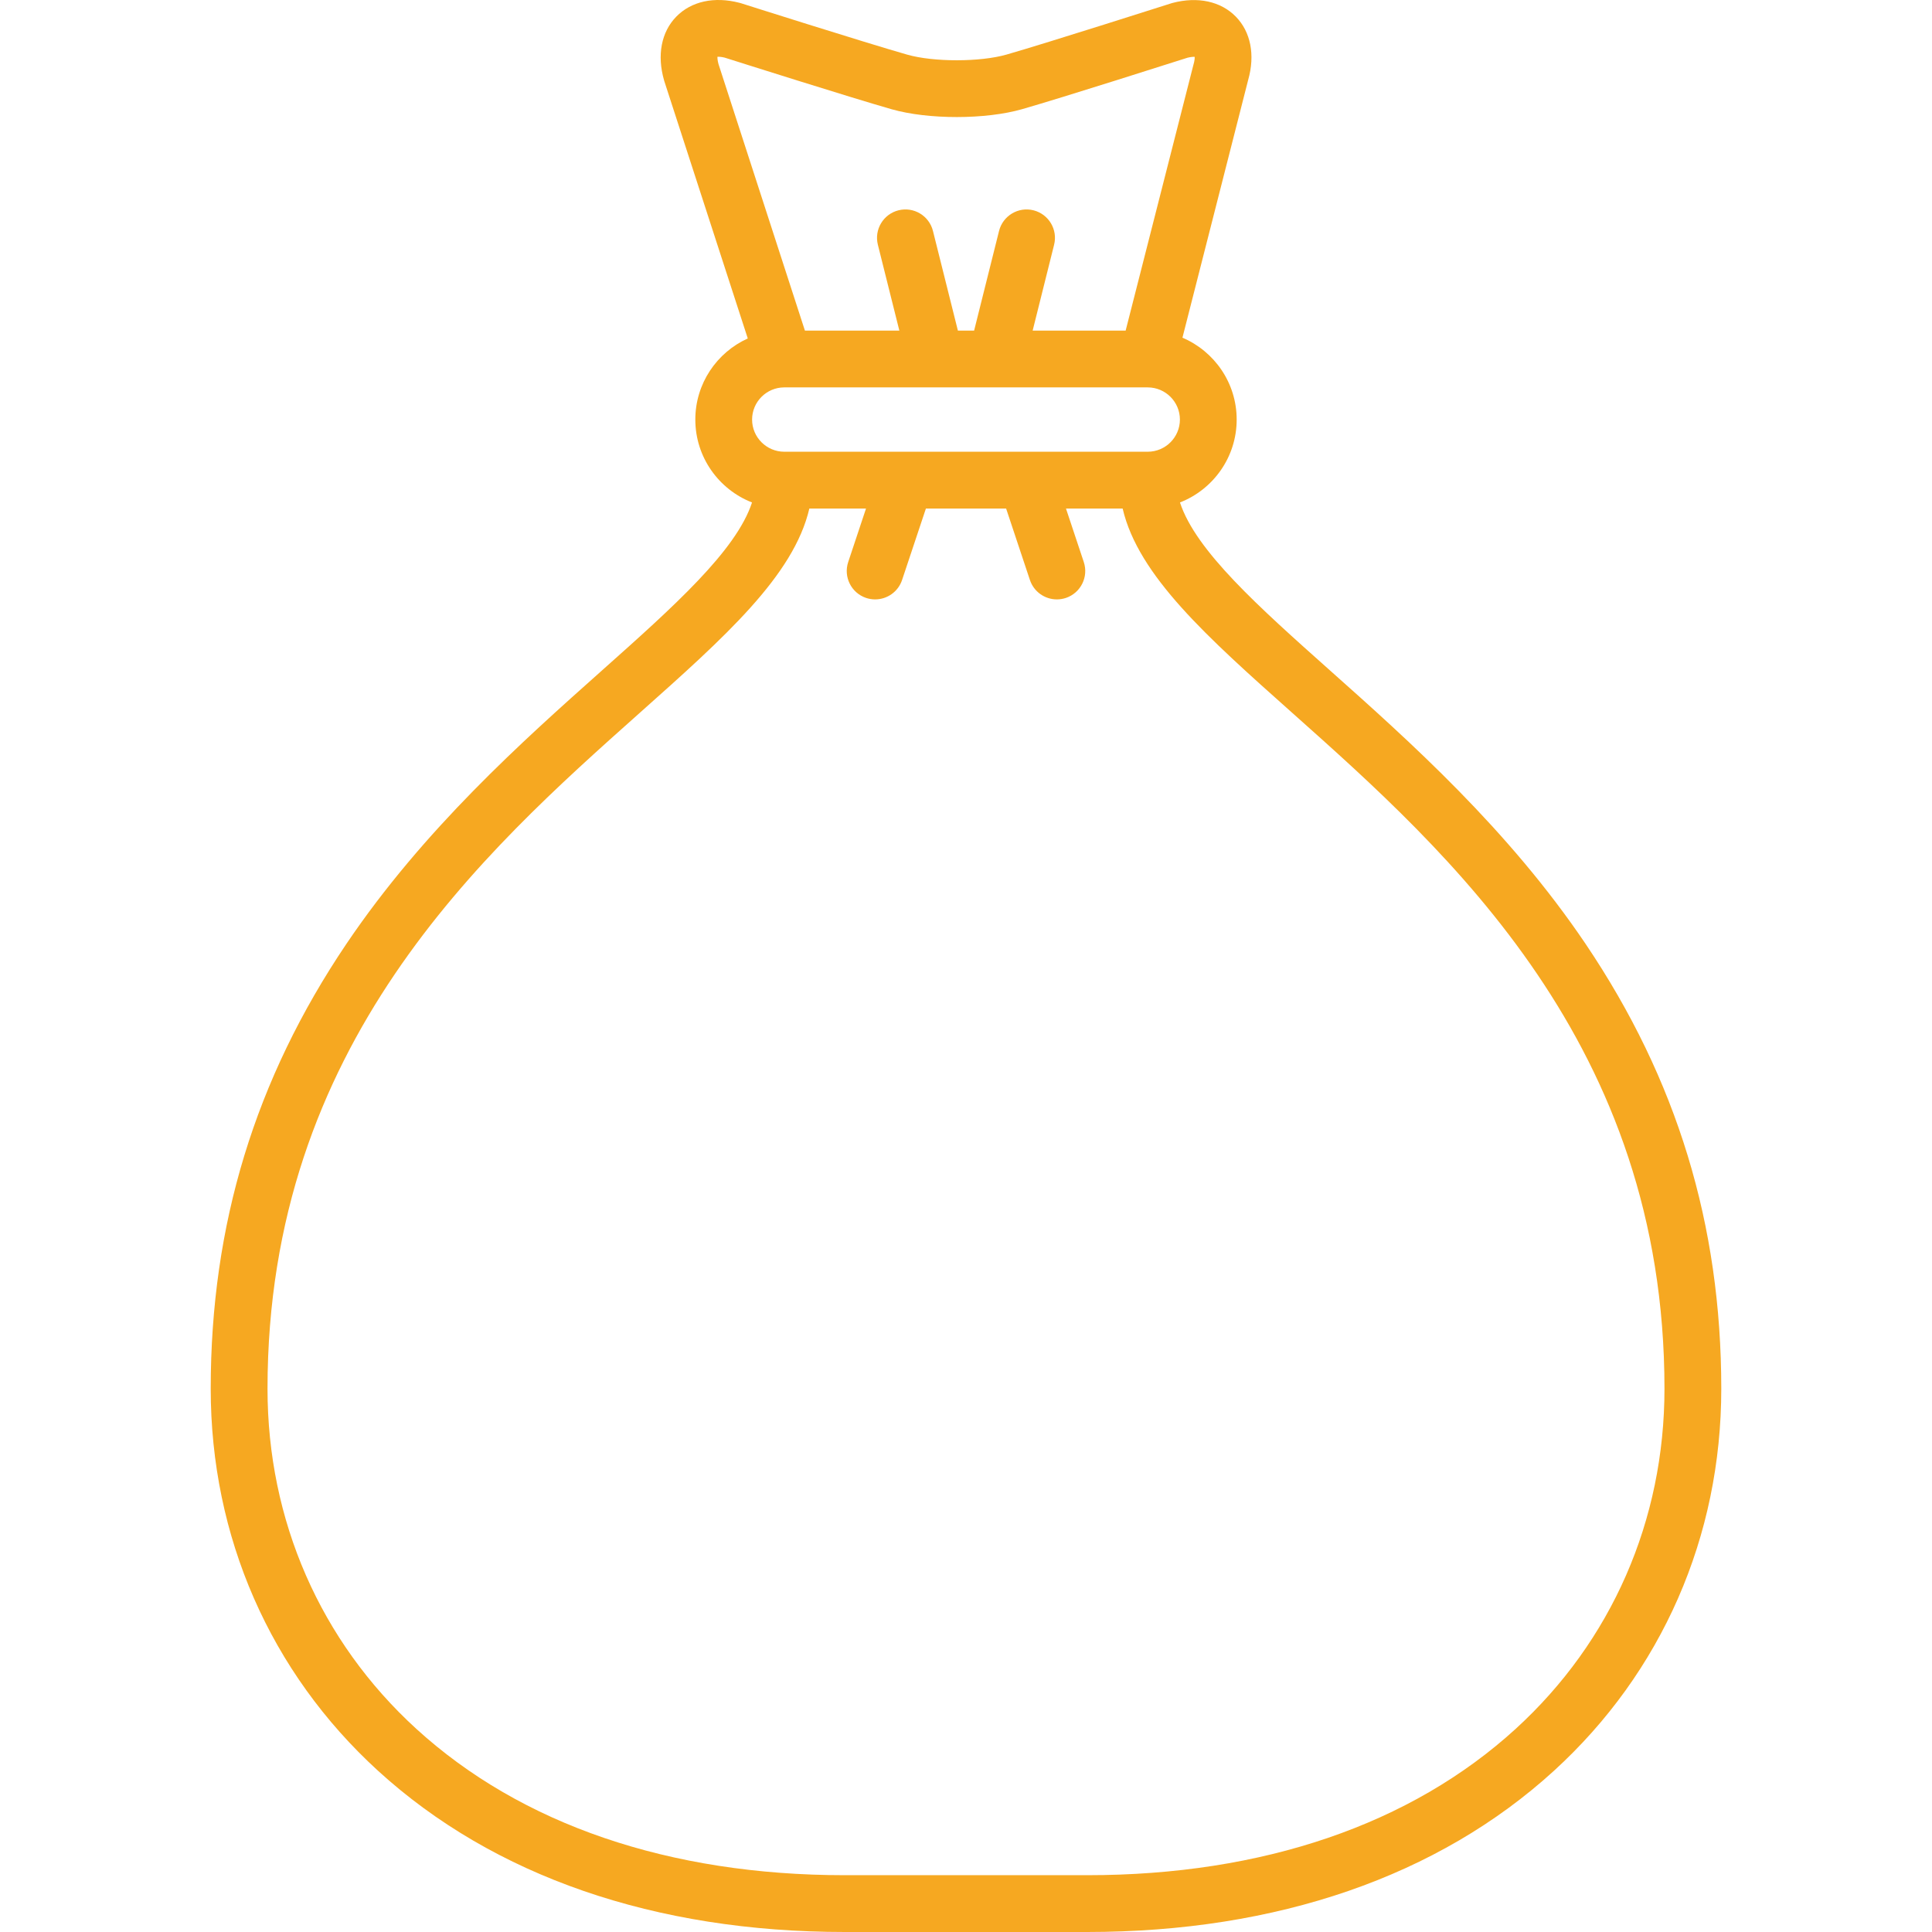 <?xml version="1.0" encoding="UTF-8" standalone="no"?><!DOCTYPE svg PUBLIC "-//W3C//DTD SVG 1.1//EN" "http://www.w3.org/Graphics/SVG/1.1/DTD/svg11.dtd"><svg width="100%" height="100%" viewBox="0 0 60 60" version="1.1" xmlns="http://www.w3.org/2000/svg" xmlns:xlink="http://www.w3.org/1999/xlink" xml:space="preserve" xmlns:serif="http://www.serif.com/" style="fill-rule:evenodd;clip-rule:evenodd;stroke-linejoin:round;stroke-miterlimit:1.414;"><g><path d="M49.245,29.318c-2.404,-3.564 -5.476,-6.302 -7.945,-8.501c-2.213,-1.972 -4.164,-3.711 -4.655,-5.213c1.03,-0.402 1.761,-1.404 1.761,-2.574c0,-1.141 -0.695,-2.122 -1.684,-2.543l2.042,-8.008c0.219,-0.774 0.079,-1.488 -0.384,-1.962c-0.465,-0.476 -1.182,-0.632 -1.965,-0.426c-0.015,0.004 -0.03,0.008 -0.044,0.013c-0.039,0.012 -3.845,1.227 -5.109,1.59c-0.822,0.236 -2.265,0.237 -3.087,0.003c-1.278,-0.364 -5.125,-1.584 -5.163,-1.597c-0.015,-0.004 -0.03,-0.009 -0.044,-0.012c-0.784,-0.205 -1.5,-0.048 -1.966,0.429c-0.465,0.477 -0.603,1.197 -0.379,1.976c0.002,0.009 0.005,0.018 0.008,0.028l2.592,7.99c-0.96,0.434 -1.629,1.399 -1.629,2.519c0,1.17 0.731,2.172 1.761,2.574c-0.491,1.502 -2.442,3.241 -4.655,5.213c-2.469,2.199 -5.541,4.937 -7.945,8.5c-2.833,4.201 -4.211,8.719 -4.211,13.811c0,4.593 1.846,8.806 5.196,11.865c3.589,3.276 8.602,5.007 14.498,5.007l7.524,0c5.896,0 10.909,-1.731 14.498,-5.007c3.35,-3.059 5.196,-7.272 5.196,-11.865c0,-5.092 -1.378,-9.609 -4.211,-13.81Zm-17.38,-15.289c-0.001,0 -0.001,0 -0.002,0l-3.726,0c-0.001,0 -0.002,0 -0.003,0l-3.777,0c-0.551,0 -1,-0.448 -1,-0.999c0,-0.55 0.448,-0.998 0.998,-0.999c0,0 0.001,0 0.001,0c0.001,0 0.002,0 0.003,0l4.697,0c0.001,0 0.002,0 0.003,0c0.001,0 0.002,0 0.004,0l1.875,0c0.001,0 0.002,0 0.003,0c0.001,0 0.002,0 0.003,0l4.699,0c0.552,0 1,0.448 1,0.999c0,0.551 -0.448,0.999 -1,0.999l-3.778,0Zm-9.584,-12.265c0.042,-0.003 0.114,-0.001 0.222,0.025c0.363,0.115 3.925,1.244 5.188,1.604c1.138,0.324 2.92,0.323 4.057,-0.004c1.25,-0.358 4.772,-1.482 5.134,-1.597c0.106,-0.026 0.178,-0.029 0.22,-0.026c0.002,0.045 -0.003,0.122 -0.037,0.239c-0.002,0.008 -0.005,0.017 -0.007,0.026l-2.1,8.236l-2.888,0l0.666,-2.666c0.119,-0.473 -0.169,-0.951 -0.641,-1.07c-0.472,-0.118 -0.951,0.17 -1.069,0.642l-0.774,3.094l-0.504,0l-0.774,-3.094c-0.118,-0.473 -0.597,-0.76 -1.069,-0.642c-0.473,0.118 -0.76,0.597 -0.642,1.07l0.667,2.666l-2.933,0l-2.683,-8.275c-0.031,-0.111 -0.035,-0.185 -0.033,-0.228Zm24.79,51.927c-3.258,2.973 -7.86,4.545 -13.309,4.545l-7.524,0c-5.449,0 -10.051,-1.572 -13.309,-4.545c-2.98,-2.721 -4.621,-6.472 -4.621,-10.563c0,-10.691 6.685,-16.646 11.565,-20.994c2.632,-2.344 4.777,-4.256 5.262,-6.341l1.76,0l-0.553,1.661c-0.154,0.462 0.095,0.961 0.557,1.116c0.093,0.03 0.187,0.045 0.279,0.045c0.37,0 0.714,-0.234 0.837,-0.603l0.74,-2.219l2.491,0l0.739,2.219c0.123,0.369 0.467,0.603 0.837,0.603c0.092,0 0.186,-0.015 0.279,-0.045c0.462,-0.155 0.711,-0.654 0.557,-1.116l-0.553,-1.661l1.76,0c0.485,2.085 2.63,3.997 5.262,6.341c4.881,4.348 11.565,10.303 11.565,20.994c0,4.091 -1.641,7.842 -4.621,10.563Z" style="fill:#f6a821;fill-rule:nonzero;"/></g></svg>